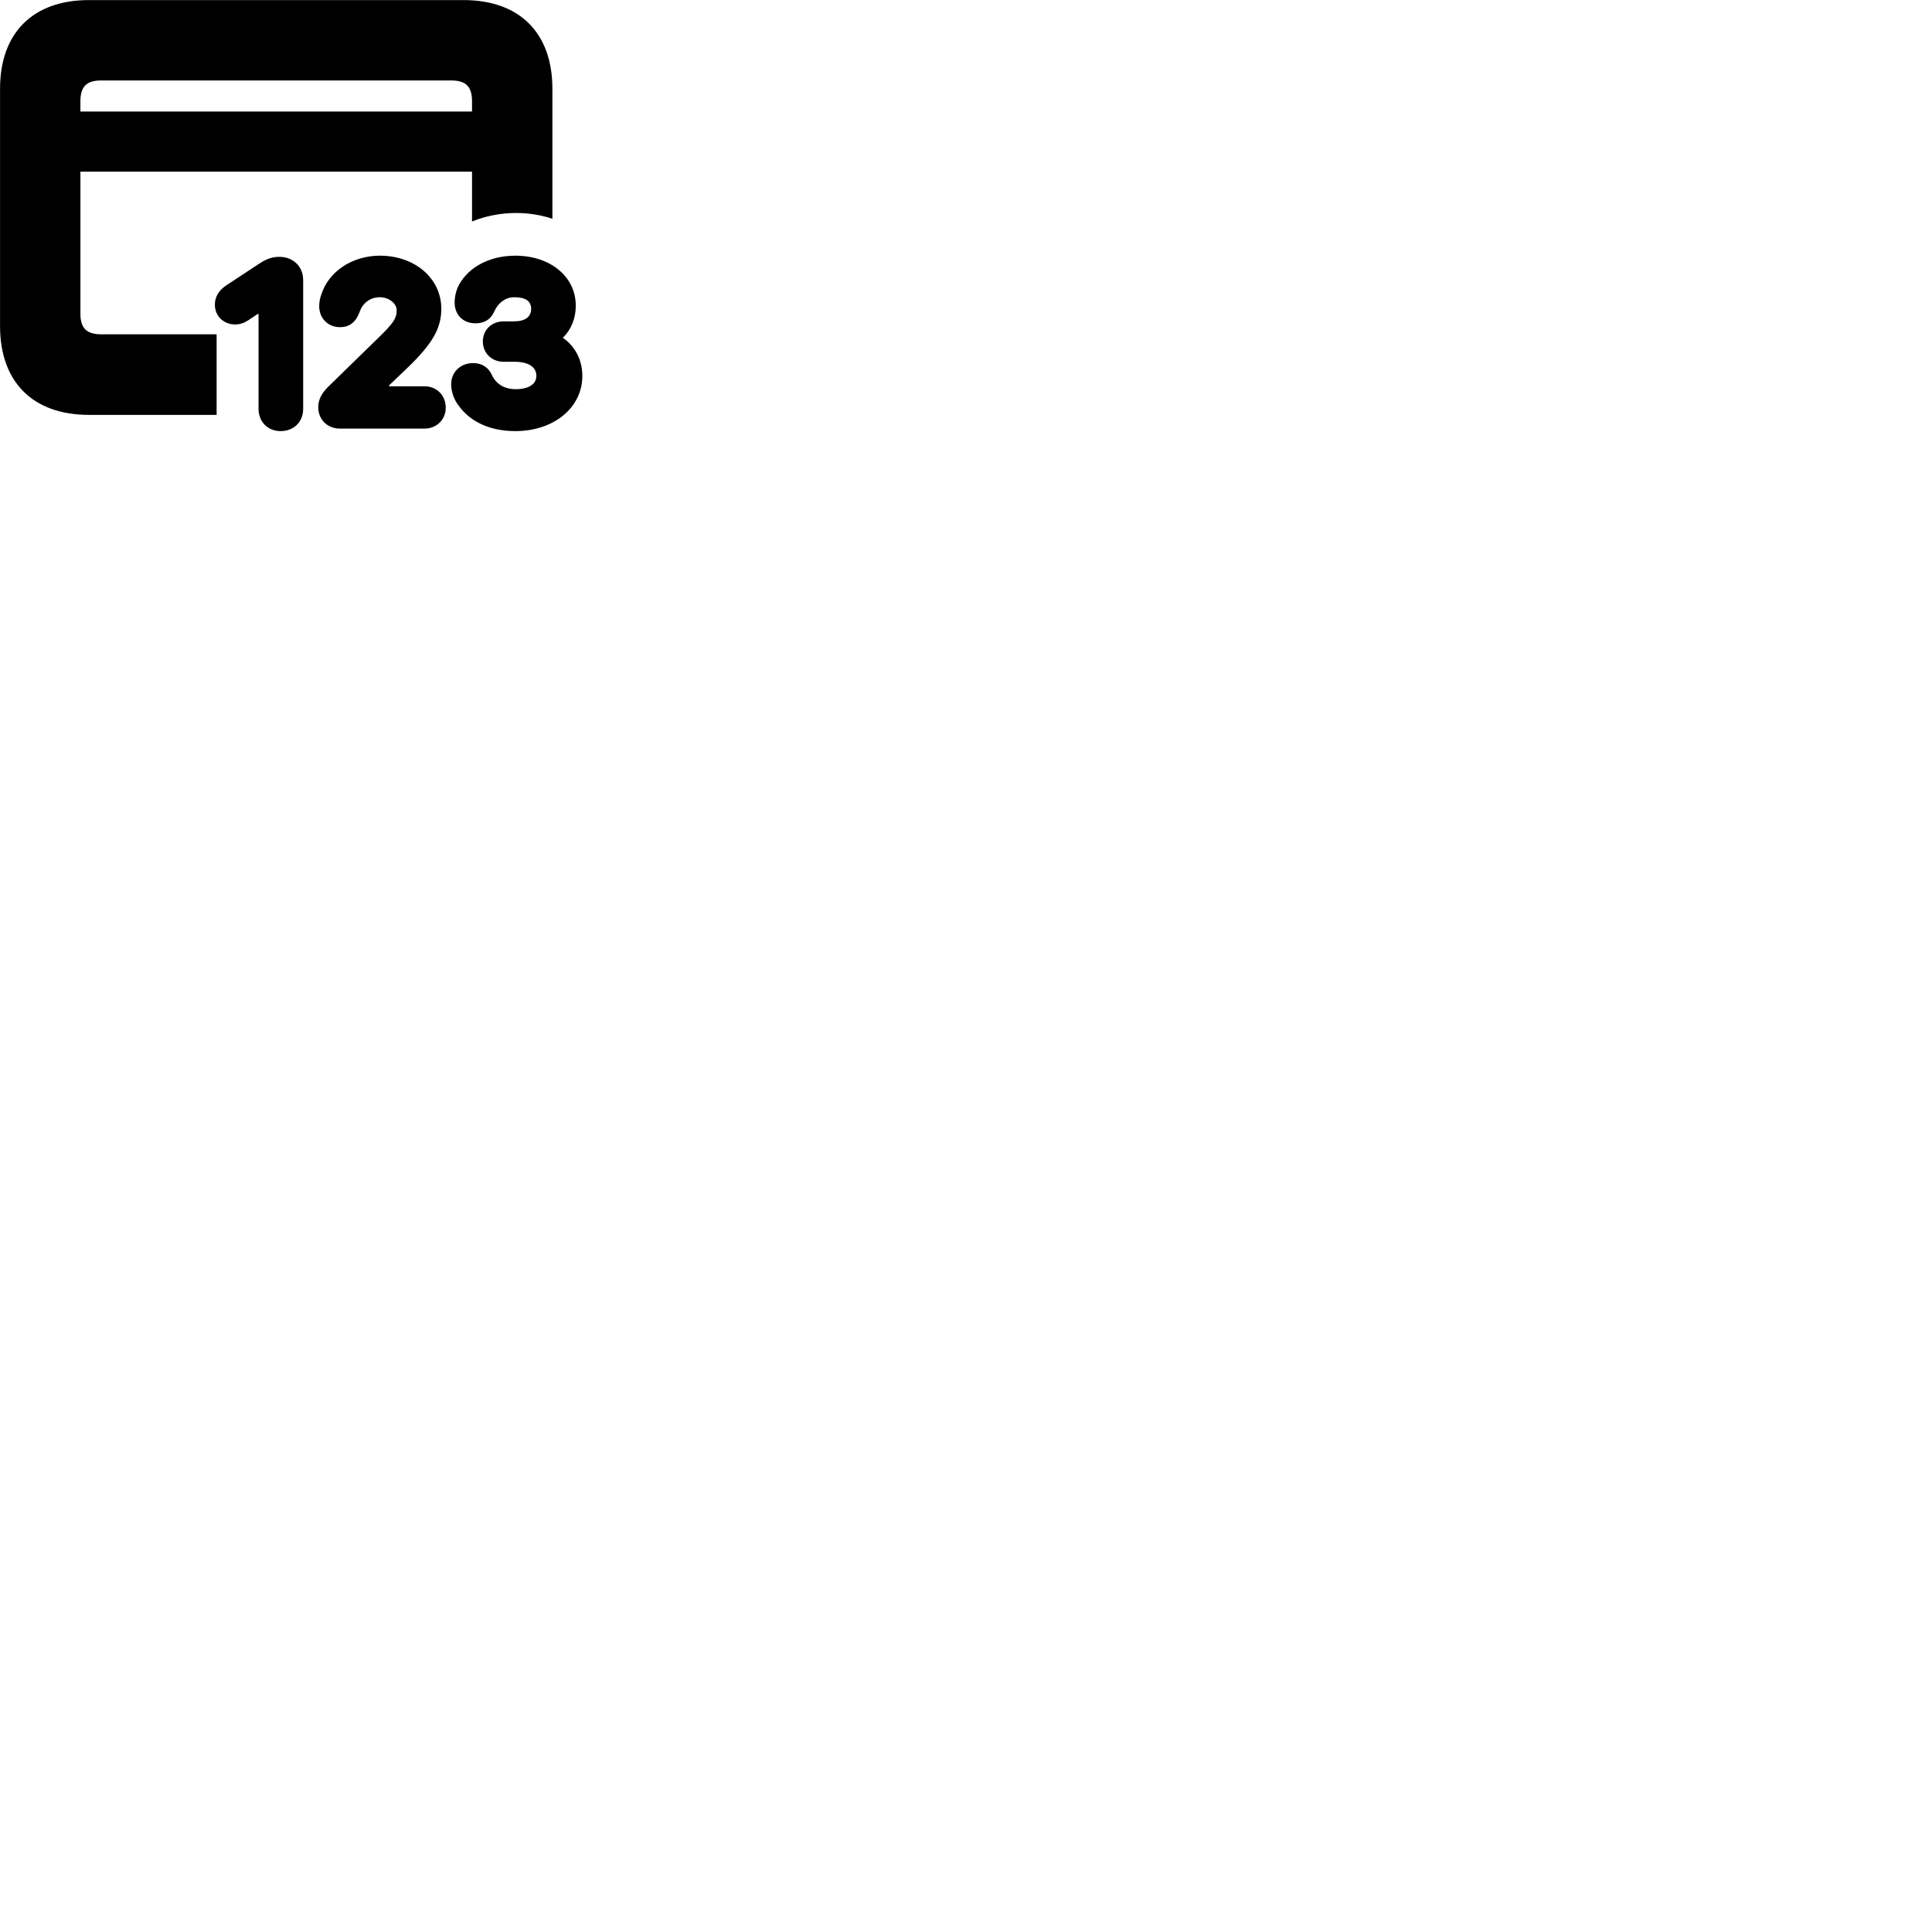 
        <svg xmlns="http://www.w3.org/2000/svg" viewBox="0 0 100 100">
            <path d="M4.602 21.474H11.212V17.304H5.242C4.512 17.304 4.162 17.014 4.162 16.244V8.884H24.432V11.464C25.122 11.184 25.902 11.024 26.712 11.024C27.362 11.024 27.992 11.124 28.592 11.324V4.594C28.592 1.704 26.892 0.004 23.992 0.004H4.602C1.702 0.004 0.002 1.704 0.002 4.594V16.874C0.002 19.774 1.702 21.474 4.602 21.474ZM4.162 5.234C4.162 4.454 4.512 4.164 5.242 4.164H23.352C24.082 4.164 24.432 4.454 24.432 5.234V5.774H4.162ZM17.602 22.184H21.972C22.602 22.184 23.072 21.714 23.072 21.104C23.072 20.464 22.602 19.994 21.972 19.994H20.142V19.944L21.052 19.074C22.382 17.804 22.842 16.994 22.842 15.984C22.842 14.414 21.482 13.234 19.662 13.234C18.242 13.234 17.012 14.044 16.632 15.244C16.562 15.434 16.522 15.634 16.522 15.854C16.522 16.474 16.982 16.934 17.592 16.934C18.132 16.934 18.442 16.644 18.642 16.074C18.672 15.994 18.722 15.894 18.772 15.834C18.972 15.554 19.282 15.384 19.662 15.384C20.132 15.384 20.532 15.714 20.532 16.054C20.532 16.474 20.372 16.734 19.462 17.604L16.992 20.014C16.652 20.354 16.472 20.674 16.472 21.074C16.472 21.714 16.942 22.184 17.602 22.184ZM26.672 22.314C28.662 22.314 30.142 21.104 30.142 19.454C30.142 18.624 29.752 17.904 29.132 17.484C29.562 17.064 29.802 16.484 29.802 15.824C29.802 14.324 28.492 13.234 26.672 13.234C25.372 13.234 24.262 13.804 23.752 14.754C23.602 15.034 23.532 15.374 23.532 15.664C23.532 16.294 23.972 16.734 24.602 16.734C25.122 16.734 25.432 16.484 25.592 16.104C25.792 15.664 26.172 15.384 26.622 15.384C27.212 15.384 27.492 15.594 27.492 15.984C27.492 16.394 27.192 16.634 26.602 16.634H26.062C25.452 16.634 24.992 17.074 24.992 17.674C24.992 18.274 25.452 18.724 26.062 18.724H26.612C27.342 18.724 27.762 18.984 27.762 19.454C27.762 19.884 27.362 20.144 26.692 20.144C26.112 20.144 25.692 19.884 25.472 19.434C25.312 19.054 24.982 18.794 24.482 18.794C23.832 18.794 23.352 19.264 23.352 19.884C23.352 20.184 23.442 20.504 23.602 20.794C24.212 21.784 25.292 22.314 26.672 22.314ZM14.522 22.314C15.212 22.314 15.692 21.834 15.692 21.164V14.504C15.692 13.784 15.172 13.294 14.452 13.294C14.102 13.294 13.802 13.394 13.422 13.644L11.722 14.764C11.322 15.024 11.122 15.364 11.122 15.774C11.122 16.364 11.582 16.794 12.172 16.794C12.402 16.794 12.622 16.724 12.842 16.584L13.332 16.254H13.382V21.164C13.382 21.834 13.862 22.314 14.522 22.314Z" />
        </svg>
    